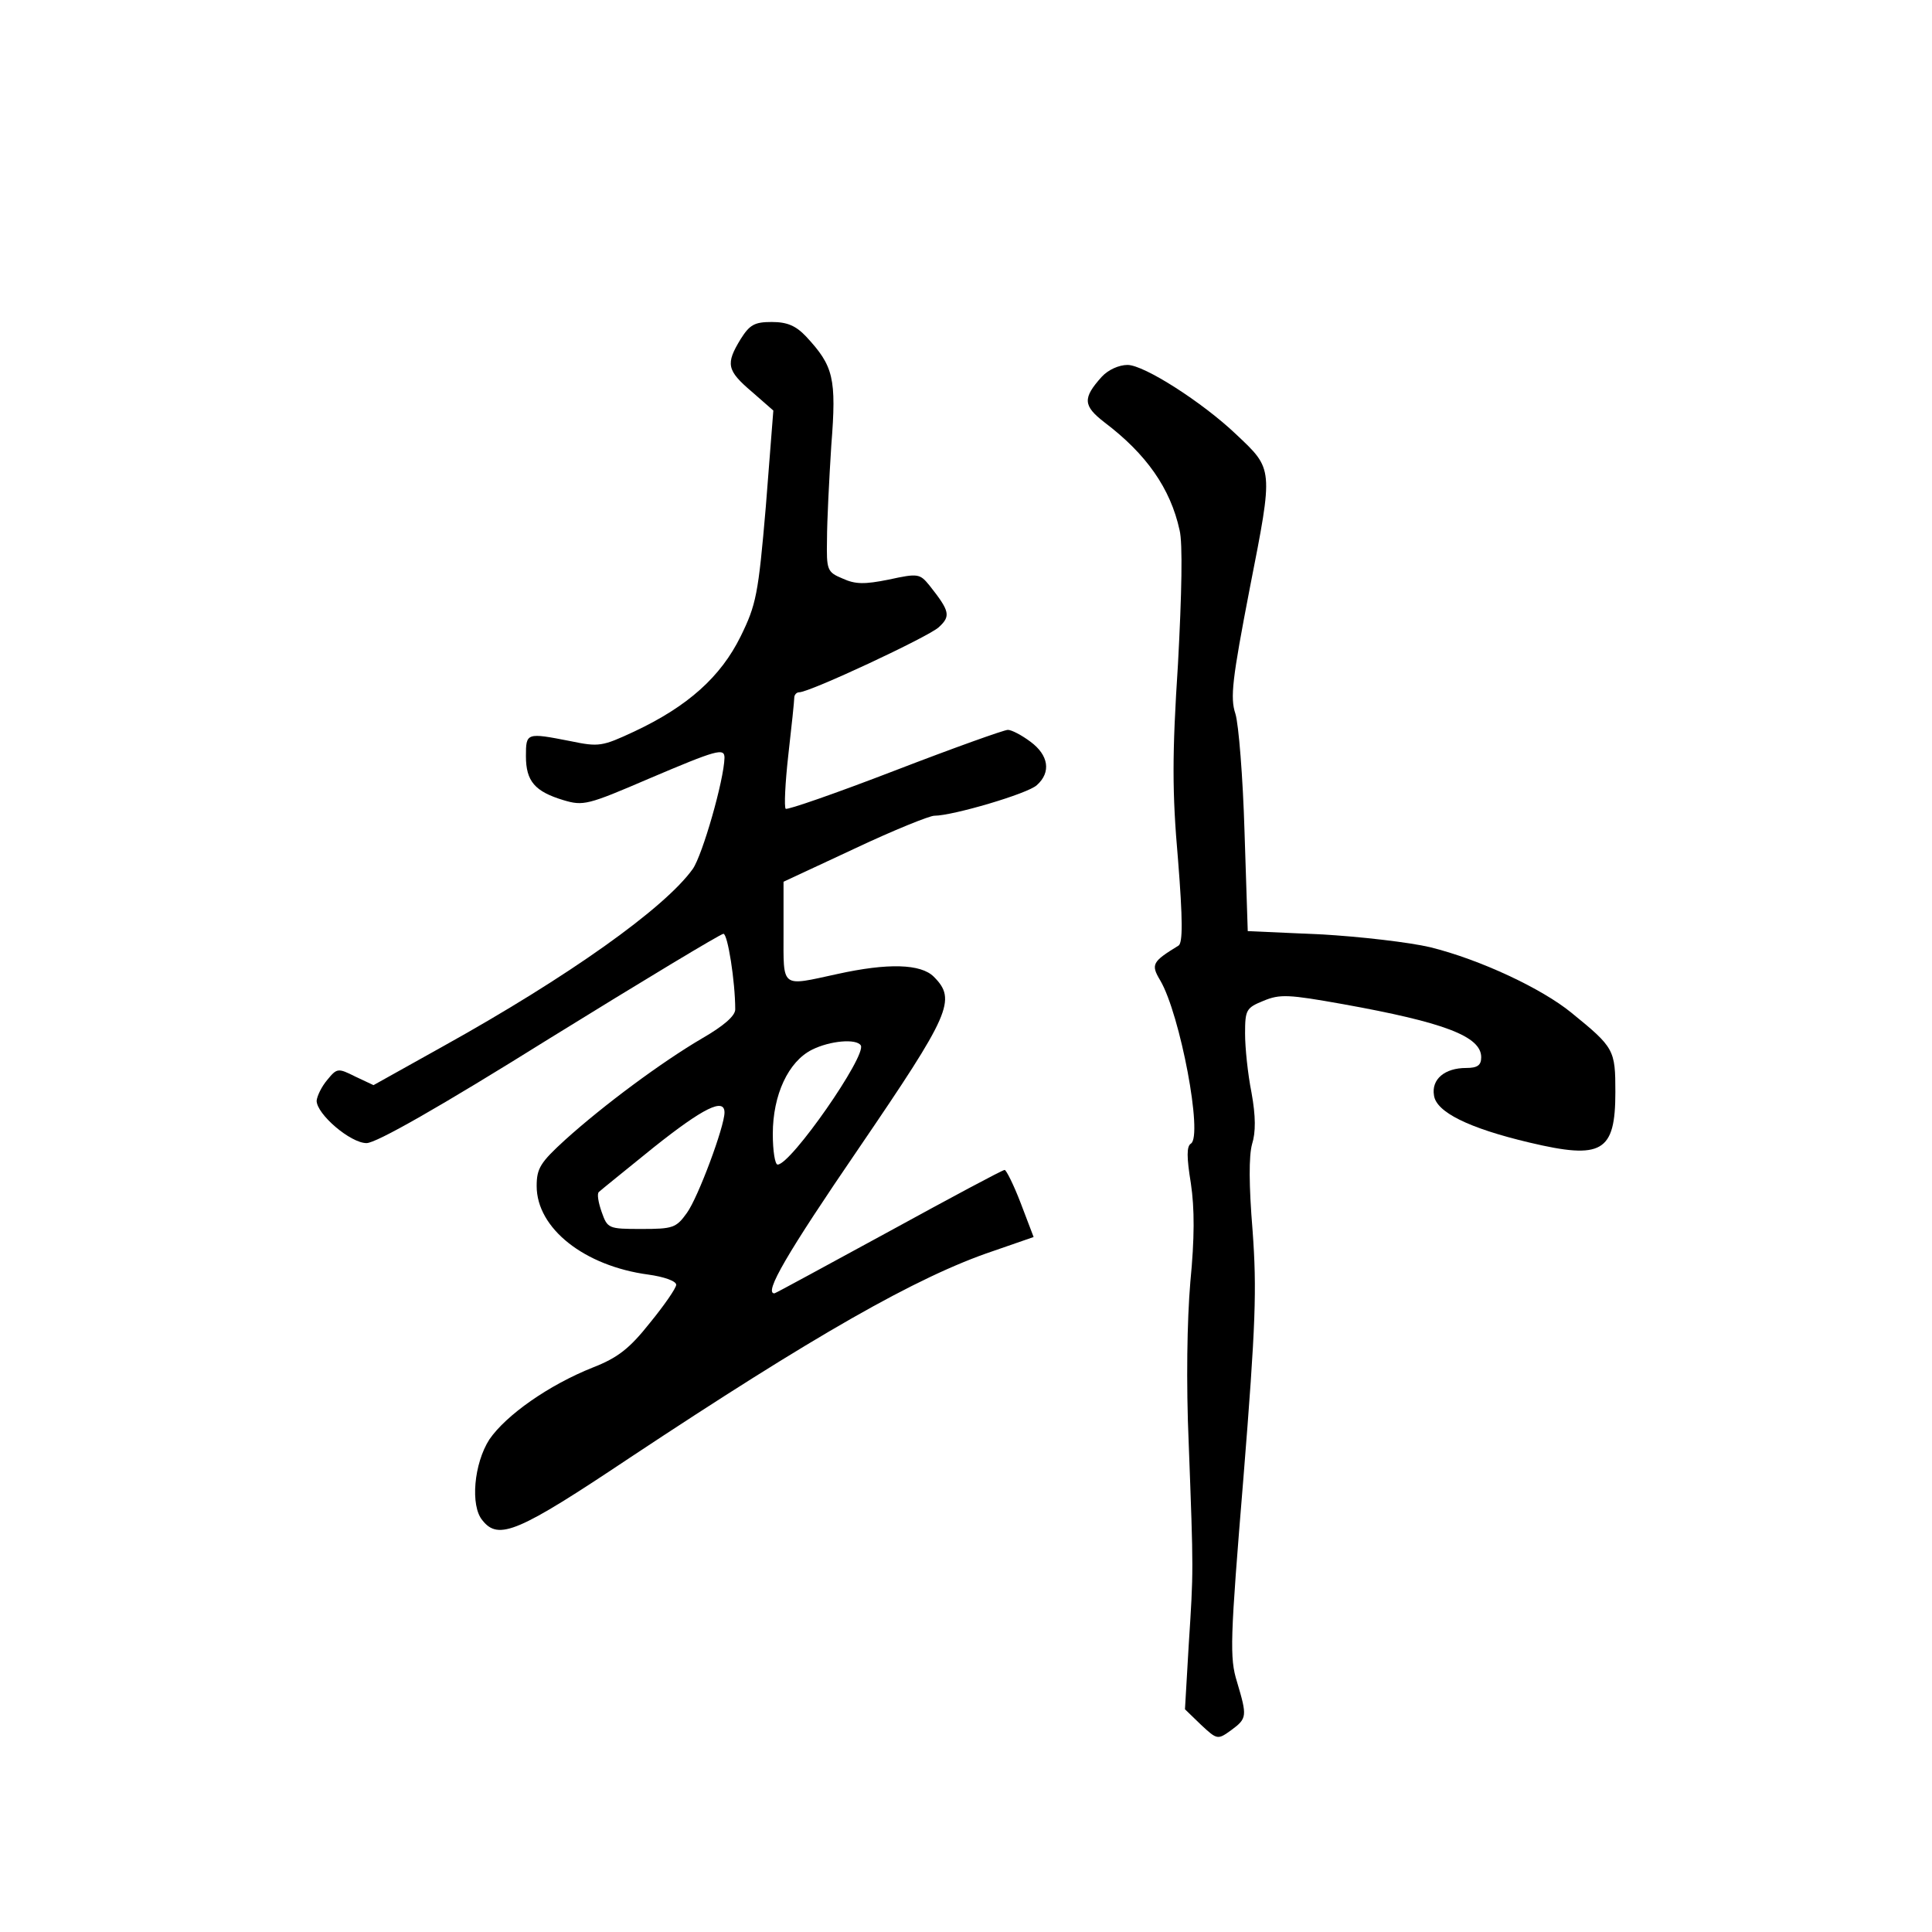 <?xml version="1.0" standalone="no"?>
<!DOCTYPE svg PUBLIC "-//W3C//DTD SVG 20010904//EN"
 "http://www.w3.org/TR/2001/REC-SVG-20010904/DTD/svg10.dtd">
<svg version="1.0" xmlns="http://www.w3.org/2000/svg"
 width="360pt" height="360pt" viewBox="0 0 360 360"
 preserveAspectRatio="xMidYMid meet">
<g transform="translate(0,360) scale(0.1,-0.1)"
fill="#000000" stroke="none">
<path d="M1380 2968 c-28 -46 -26 -58 21 -98 l40 -35 -14 -179 c-14 -164 -18
-183 -47 -242 -37 -75 -98 -130 -198 -177 -60 -28 -66 -29 -119 -18 -82 16
-83 16 -83 -28 0 -47 17 -66 70 -82 37 -11 45 -9 159 40 127 54 141 58 141 39
-1 -42 -41 -181 -59 -207 -52 -73 -232 -201 -466 -331 l-129 -72 -34 16 c-32
16 -34 16 -52 -6 -11 -13 -19 -30 -20 -39 0 -25 63 -79 93 -79 18 0 136 67
341 195 173 107 319 195 324 195 8 0 22 -89 22 -141 0 -12 -22 -31 -62 -54
-75 -44 -183 -124 -255 -189 -46 -42 -53 -53 -53 -86 0 -79 89 -149 208 -165
29 -4 52 -12 52 -19 0 -6 -22 -38 -49 -71 -38 -48 -60 -65 -106 -83 -83 -33
-162 -89 -193 -134 -29 -45 -36 -124 -13 -151 30 -38 67 -22 275 117 341 226
534 337 677 385 l75 26 -24 63 c-13 34 -27 62 -30 62 -4 0 -101 -52 -216 -115
-116 -63 -211 -115 -213 -115 -20 0 23 74 157 270 171 251 183 277 140 320
-24 24 -85 26 -180 5 -106 -23 -100 -28 -100 78 l0 94 133 62 c72 34 139 61
148 61 34 0 174 41 191 57 27 24 22 56 -12 81 -16 12 -35 22 -42 22 -7 0 -102
-34 -211 -76 -109 -42 -201 -74 -203 -71 -3 3 -1 48 5 101 6 52 11 100 11 106
0 5 4 10 9 10 20 0 240 103 260 121 23 21 21 30 -17 78 -18 22 -21 23 -76 11
-45 -9 -62 -9 -86 2 -29 12 -30 16 -29 73 0 33 4 112 8 175 10 126 4 148 -47
203 -19 20 -35 27 -64 27 -32 0 -41 -5 -58 -32z m224 -1316 c11 -19 -130 -222
-155 -222 -5 0 -9 26 -9 57 0 73 29 135 73 157 34 17 83 21 91 8z m-254 -125
c0 -26 -49 -158 -70 -187 -20 -28 -26 -30 -85 -30 -62 0 -63 1 -74 32 -6 17
-9 34 -5 37 3 3 49 40 102 83 93 74 132 93 132 65z"/>
<path d="M2053 2898 c-36 -40 -35 -54 5 -85 78 -59 123 -123 140 -201 6 -24 4
-119 -3 -249 -11 -169 -11 -239 0 -364 9 -113 9 -156 1 -161 -49 -30 -52 -35
-34 -65 37 -63 80 -290 57 -304 -8 -5 -8 -25 0 -74 7 -47 7 -102 -1 -184 -6
-71 -8 -187 -3 -301 9 -241 9 -235 0 -375 l-7 -120 30 -29 c30 -28 31 -28 56
-10 30 22 30 26 11 90 -14 45 -13 77 12 381 23 287 25 350 17 460 -7 85 -7
139 -1 161 7 22 7 52 -1 96 -7 35 -12 84 -12 110 0 44 2 48 34 61 31 13 47 12
148 -6 189 -34 258 -60 258 -99 0 -15 -7 -20 -28 -20 -40 0 -65 -21 -60 -51 4
-31 64 -61 178 -88 135 -32 160 -18 160 94 0 79 -2 83 -82 148 -55 45 -170 99
-263 122 -38 9 -131 20 -205 24 l-135 6 -6 185 c-3 102 -11 201 -17 220 -10
30 -6 64 27 235 44 224 44 220 -26 286 -62 59 -171 129 -202 129 -16 0 -36 -9
-48 -22z"/>
</g>
</svg>
